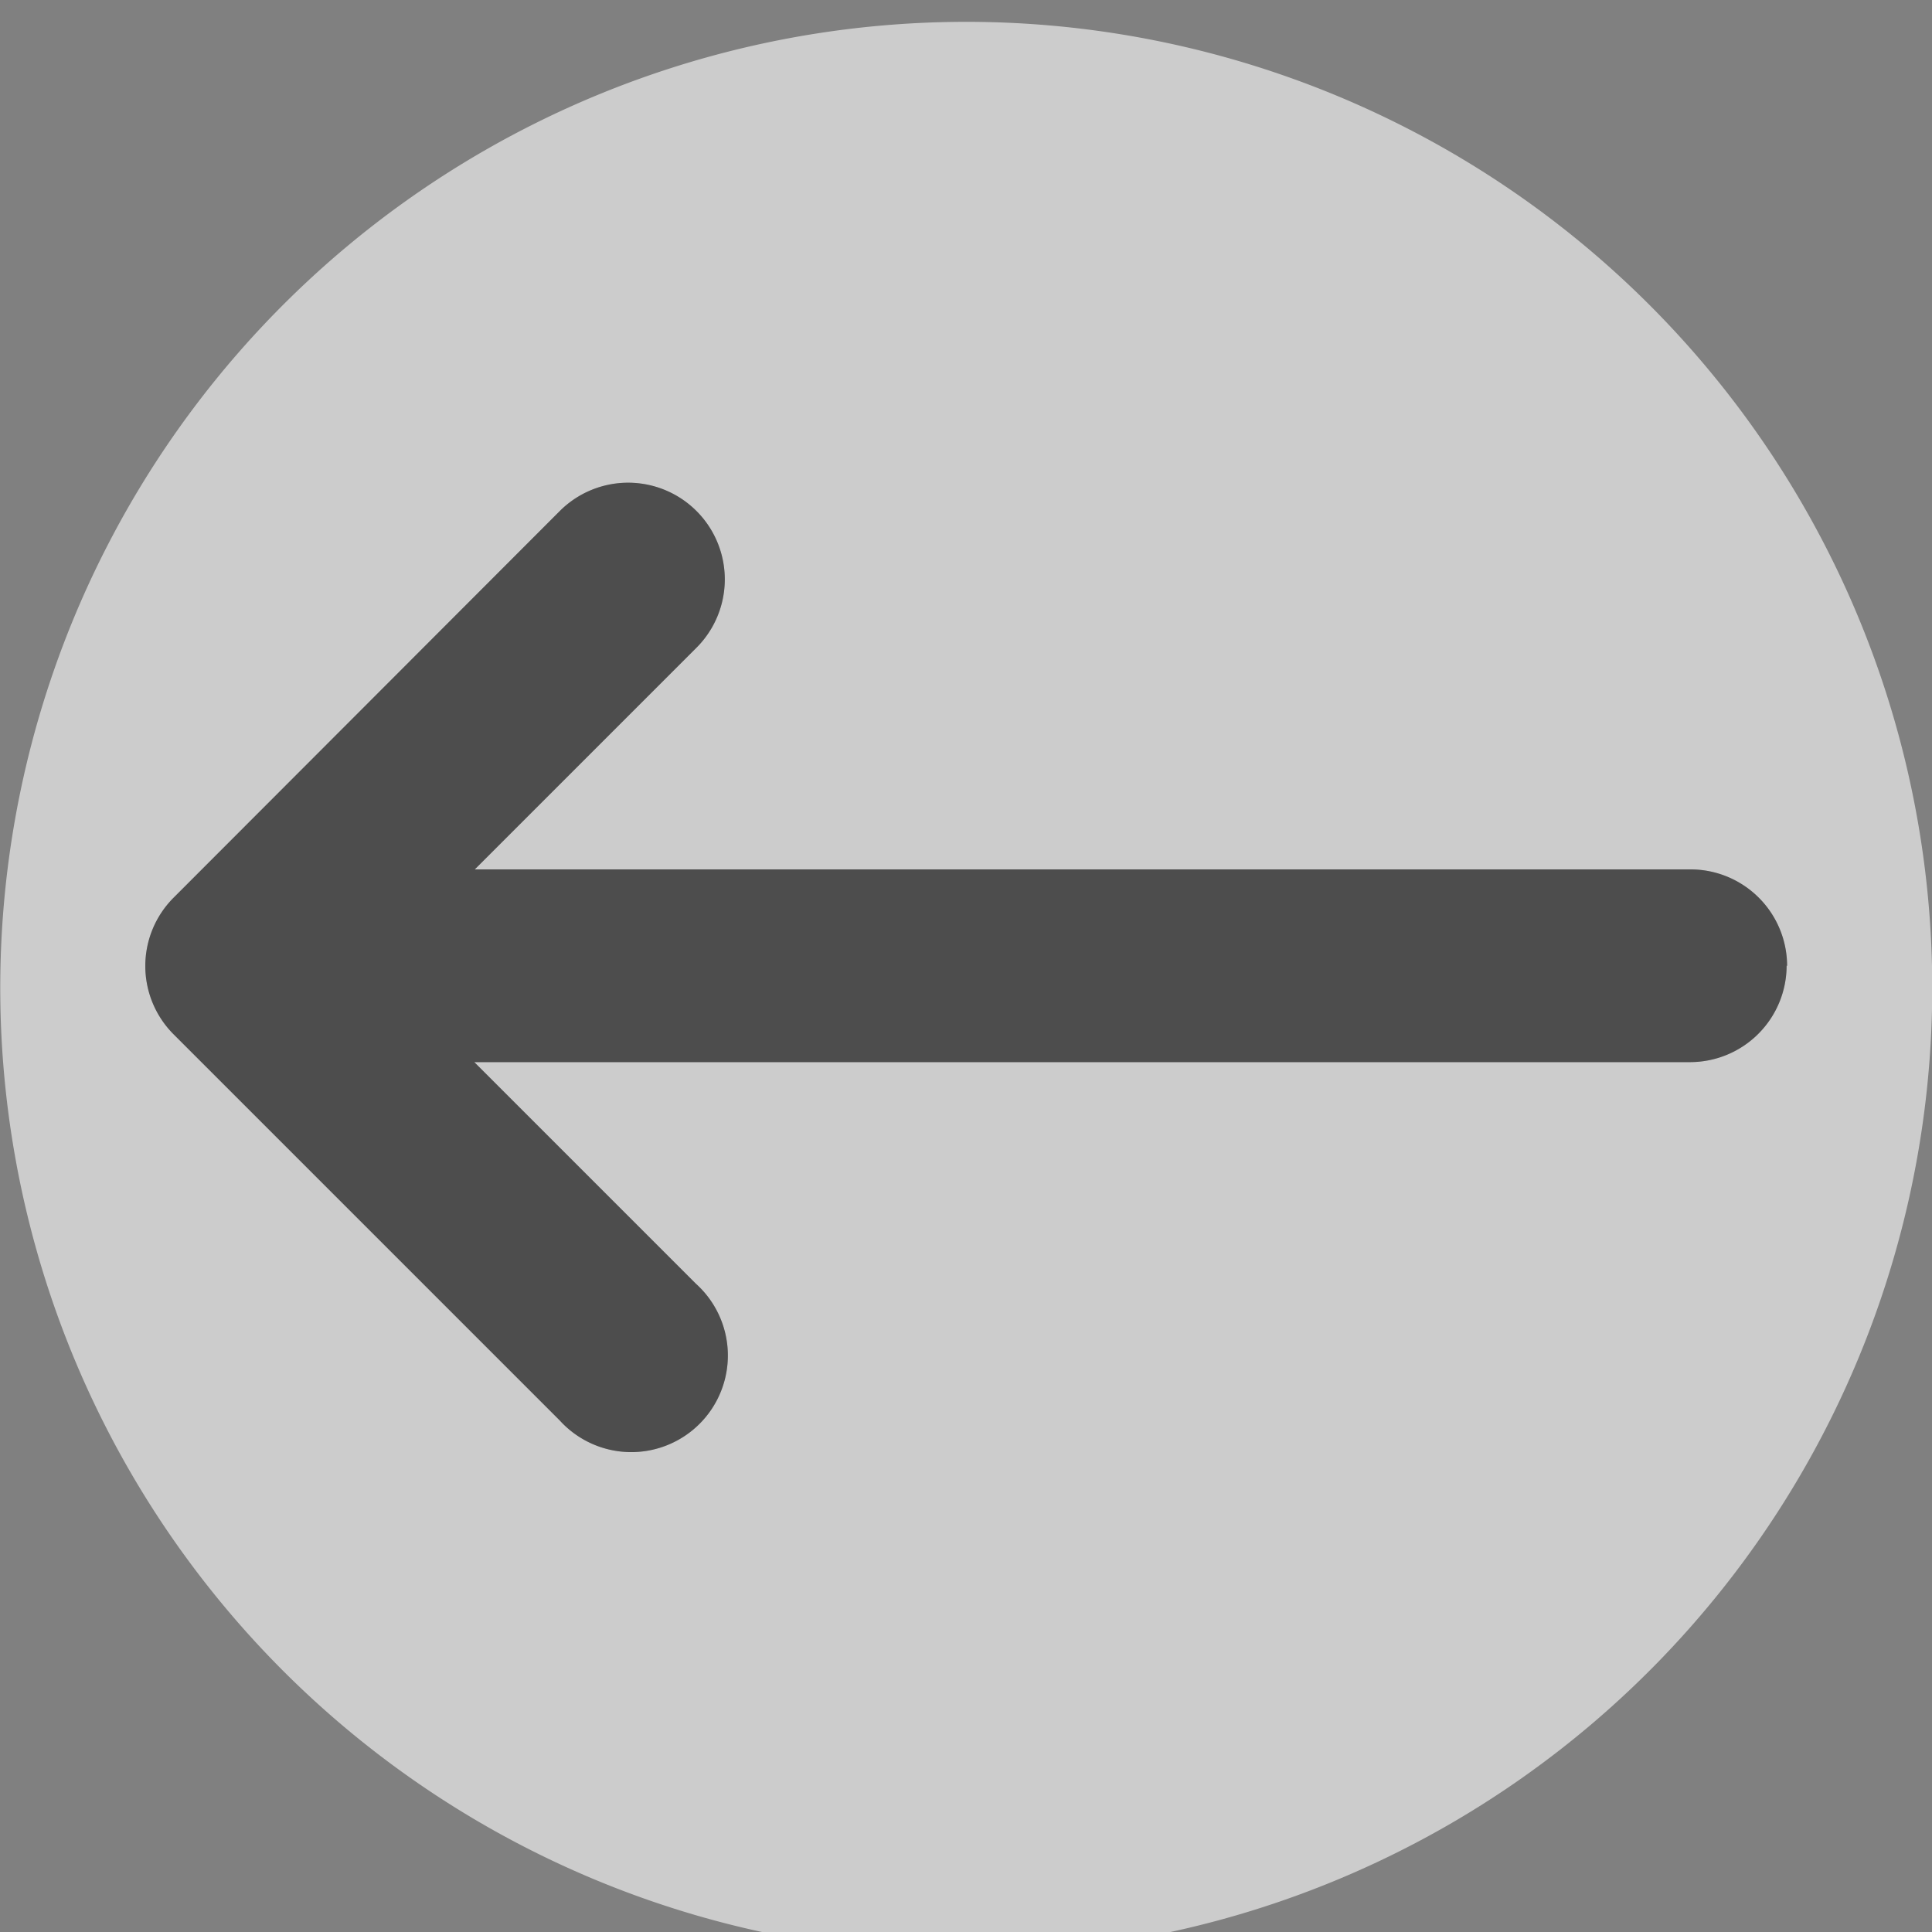 <svg xmlns="http://www.w3.org/2000/svg" data-name="レイヤー_2" viewBox="0 0 40 40"><rect x="0" y="0" width="40" height="40" fill="#808080" stroke="none"/><g data-name="レイヤー_1"><path d="M40 20a20 20 0 1 1-39.99.01A20 20 0 0 1 40 20m-3 0a2 2 0 0 0-2-2H9.83l4.59-4.59a2 2 0 0 0-2.83-2.83l-8 8.01a2 2 0 0 0 0 2.82l8 8a2 2 0 1 0 2.82-2.83l-4.59-4.59h25.17a2 2 0 0 0 2-2Z" style="fill:#fff;opacity:.6"/><path d="M37 20a2 2 0 0 0-2-2H9.83l4.59-4.59a2 2 0 0 0-2.83-2.83l-8 8.01a2 2 0 0 0 0 2.82l8 8a2 2 0 1 0 2.82-2.83l-4.59-4.59h25.17a2 2 0 0 0 2-2Z" style="opacity:.4"/></g></svg>